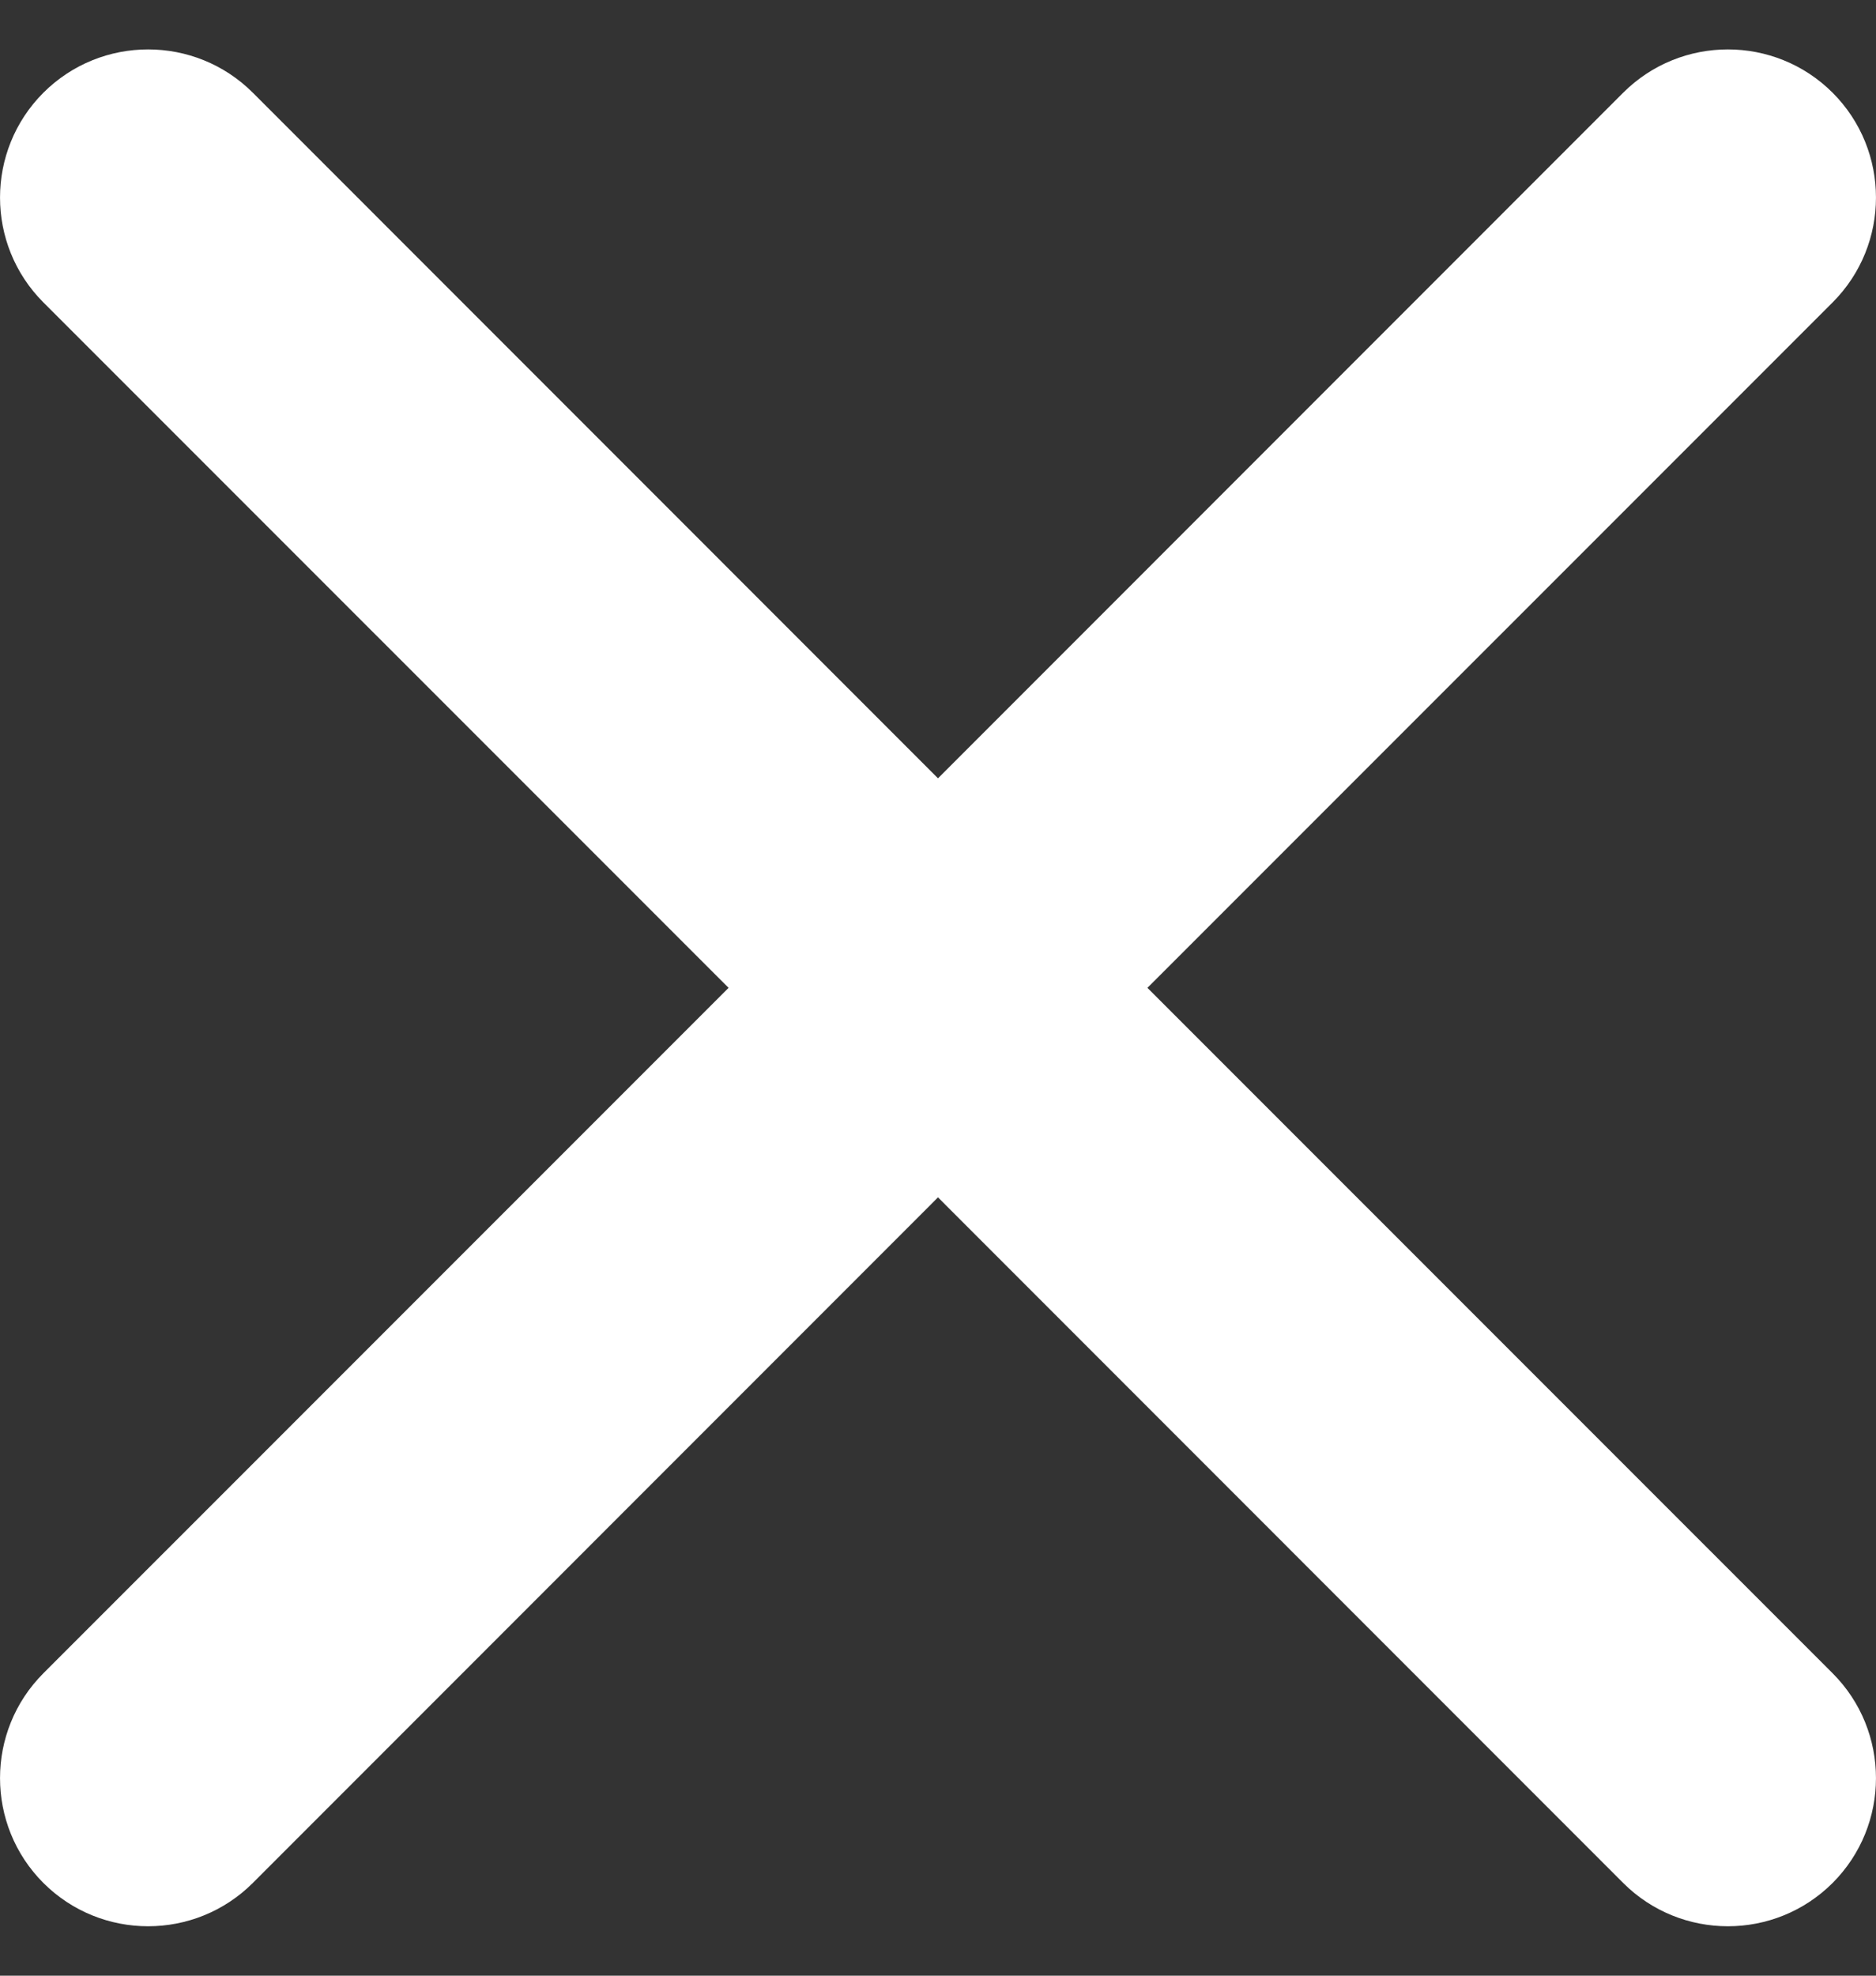 <svg width="19" height="20" viewBox="0 0 19 20" fill="none" xmlns="http://www.w3.org/2000/svg">
<rect x="0" y="0" width="19" height="20" fill="#333333" stroke="none"/>
<path fill-rule="evenodd" clip-rule="evenodd" d="M2.561 0.939C1.975 0.354 1.025 0.354 0.439 0.939C-0.146 1.525 -0.146 2.475 0.439 3.061L7.379 10L0.439 16.939C-0.146 17.525 -0.146 18.475 0.439 19.061C1.025 19.646 1.975 19.646 2.561 19.061L9.5 12.121L16.439 19.061C17.025 19.646 17.975 19.646 18.561 19.061C19.146 18.475 19.146 17.525 18.561 16.939L11.621 10L18.561 3.061C19.146 2.475 19.146 1.525 18.561 0.939C17.975 0.354 17.025 0.354 16.439 0.939L9.5 7.879L2.561 0.939Z" fill="white"/>
</svg>
